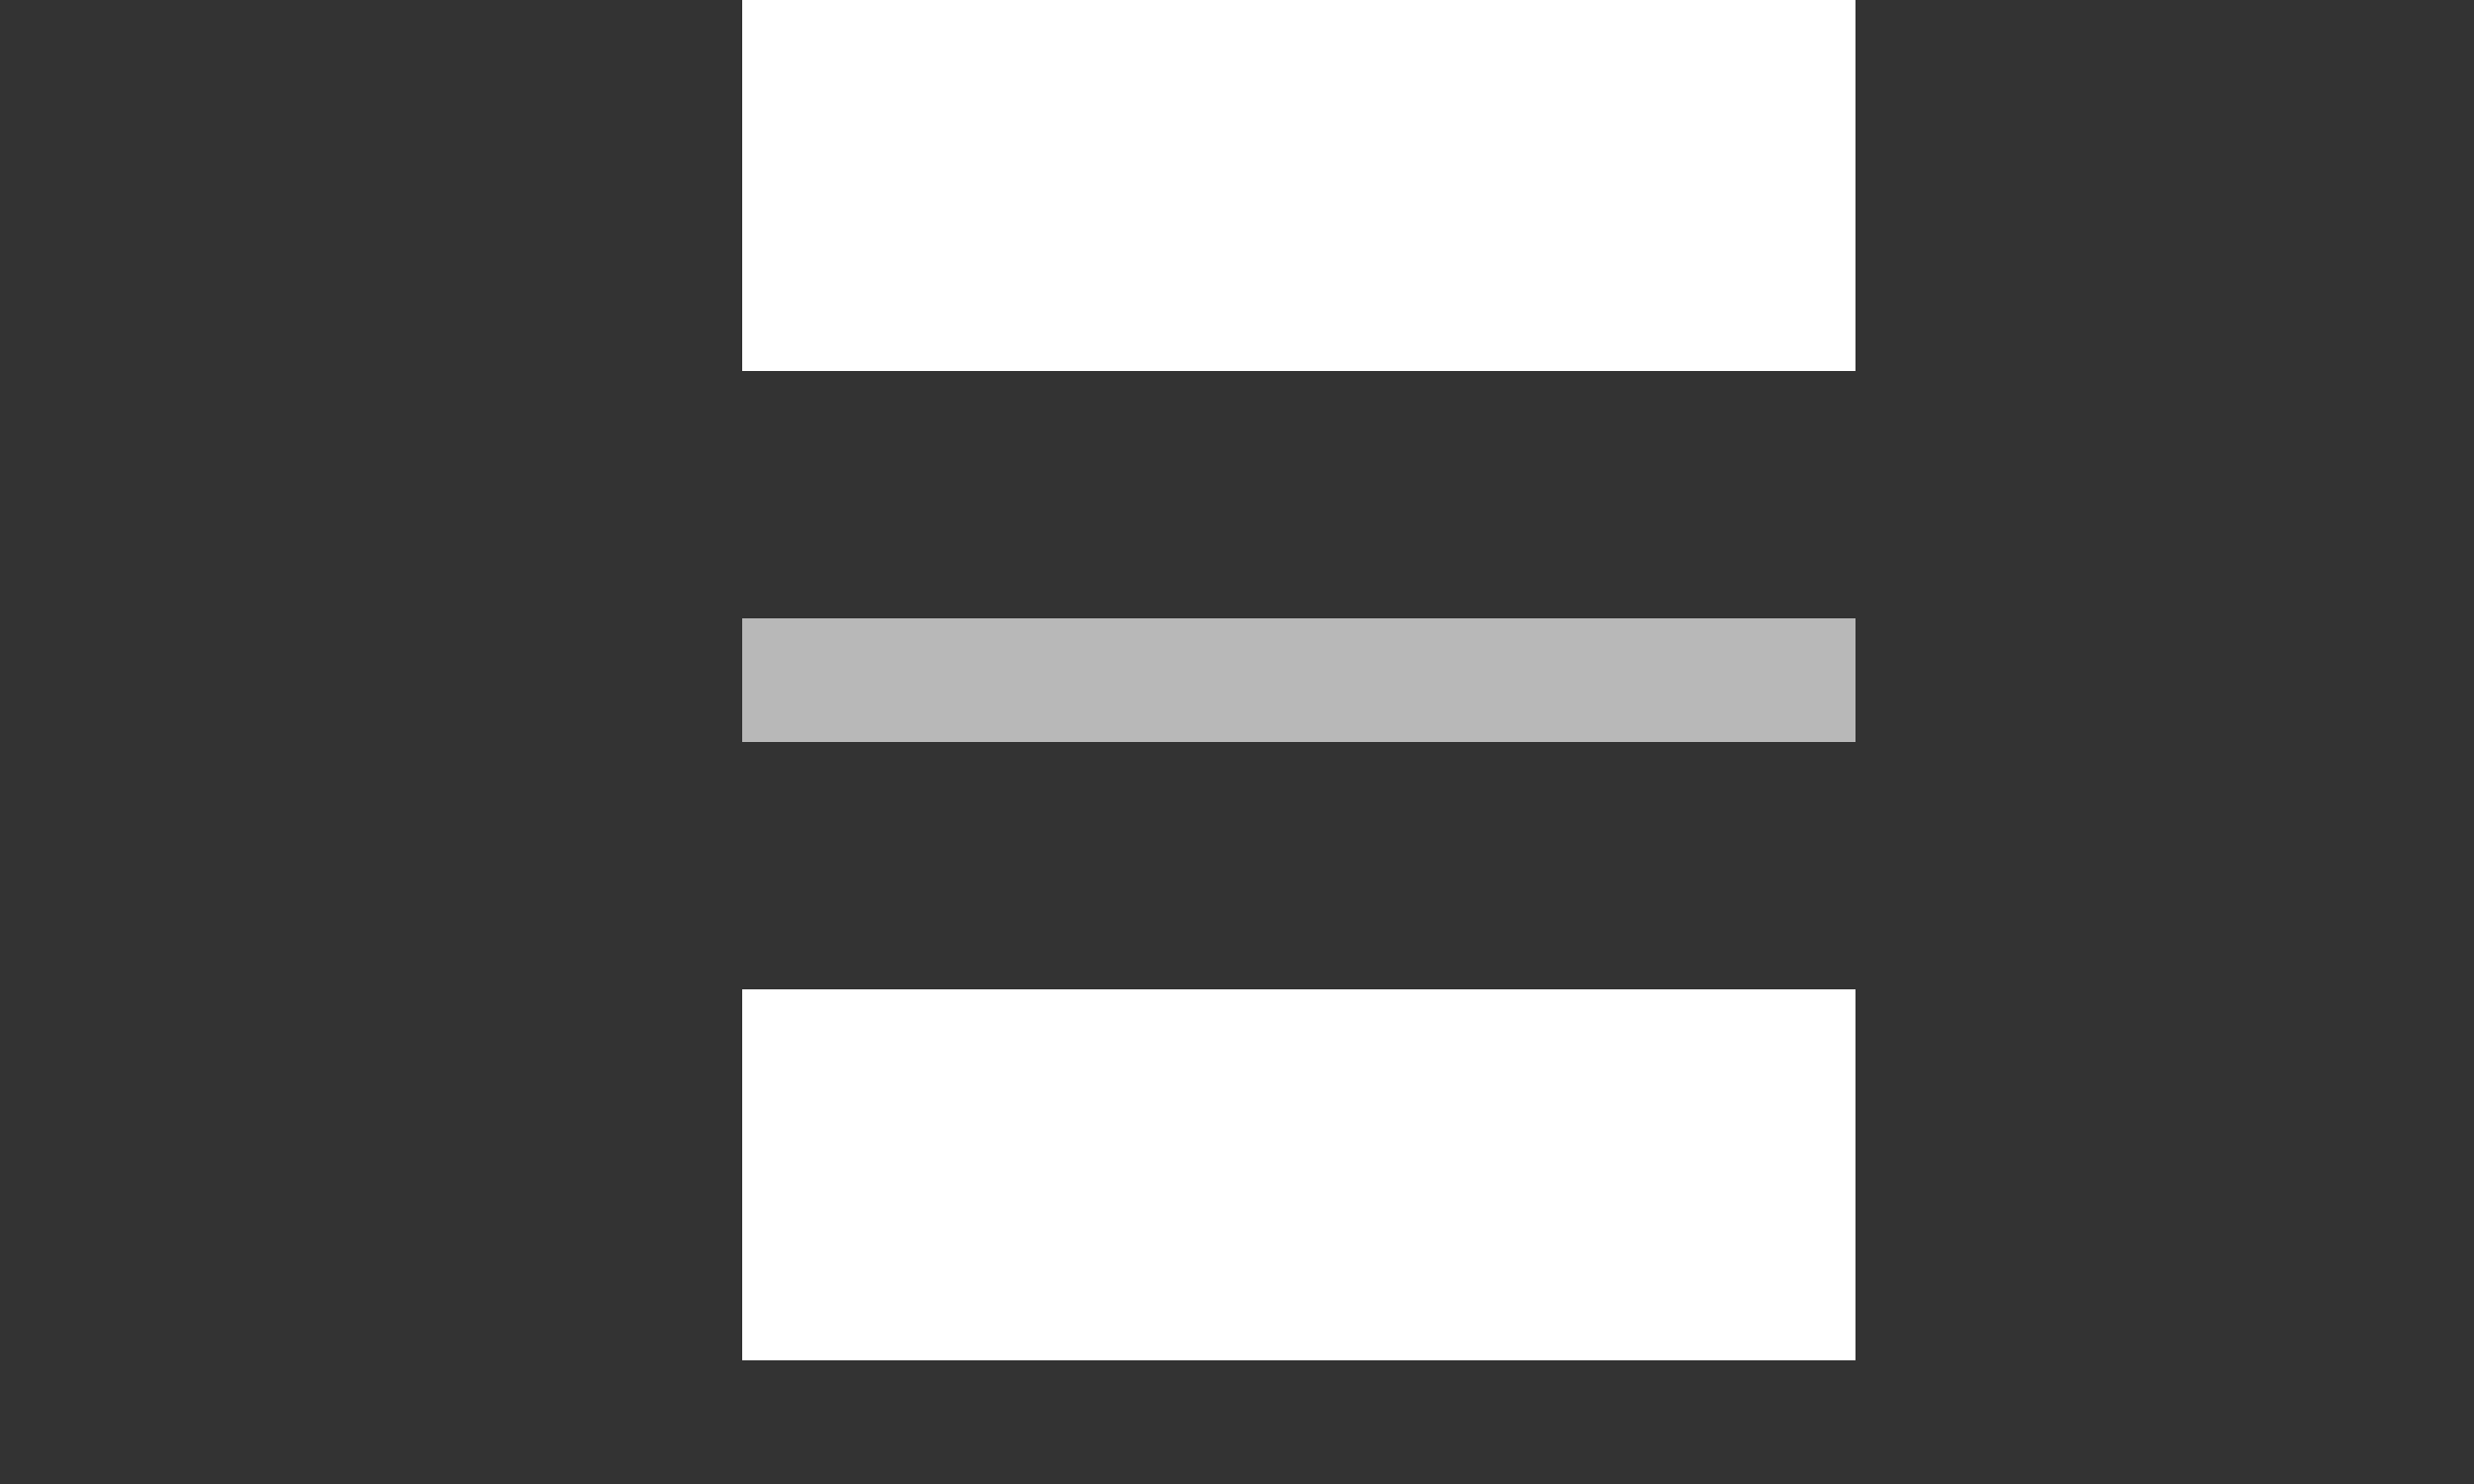 <svg width="20" height="12" viewBox="0 0 20 12" fill="none" xmlns="http://www.w3.org/2000/svg">
    <rect x="0" y="0" width="20" height="12" fill="#333333" stroke="none"/>
    <path d="M15 0H6v3h9V0Zm0 8H6v3h9V8Z" fill="#fff" />
    <path fill-rule="evenodd" clip-rule="evenodd" d="M6 5h9v1H6V5Z" fill="#B8B8B8" />
</svg>

